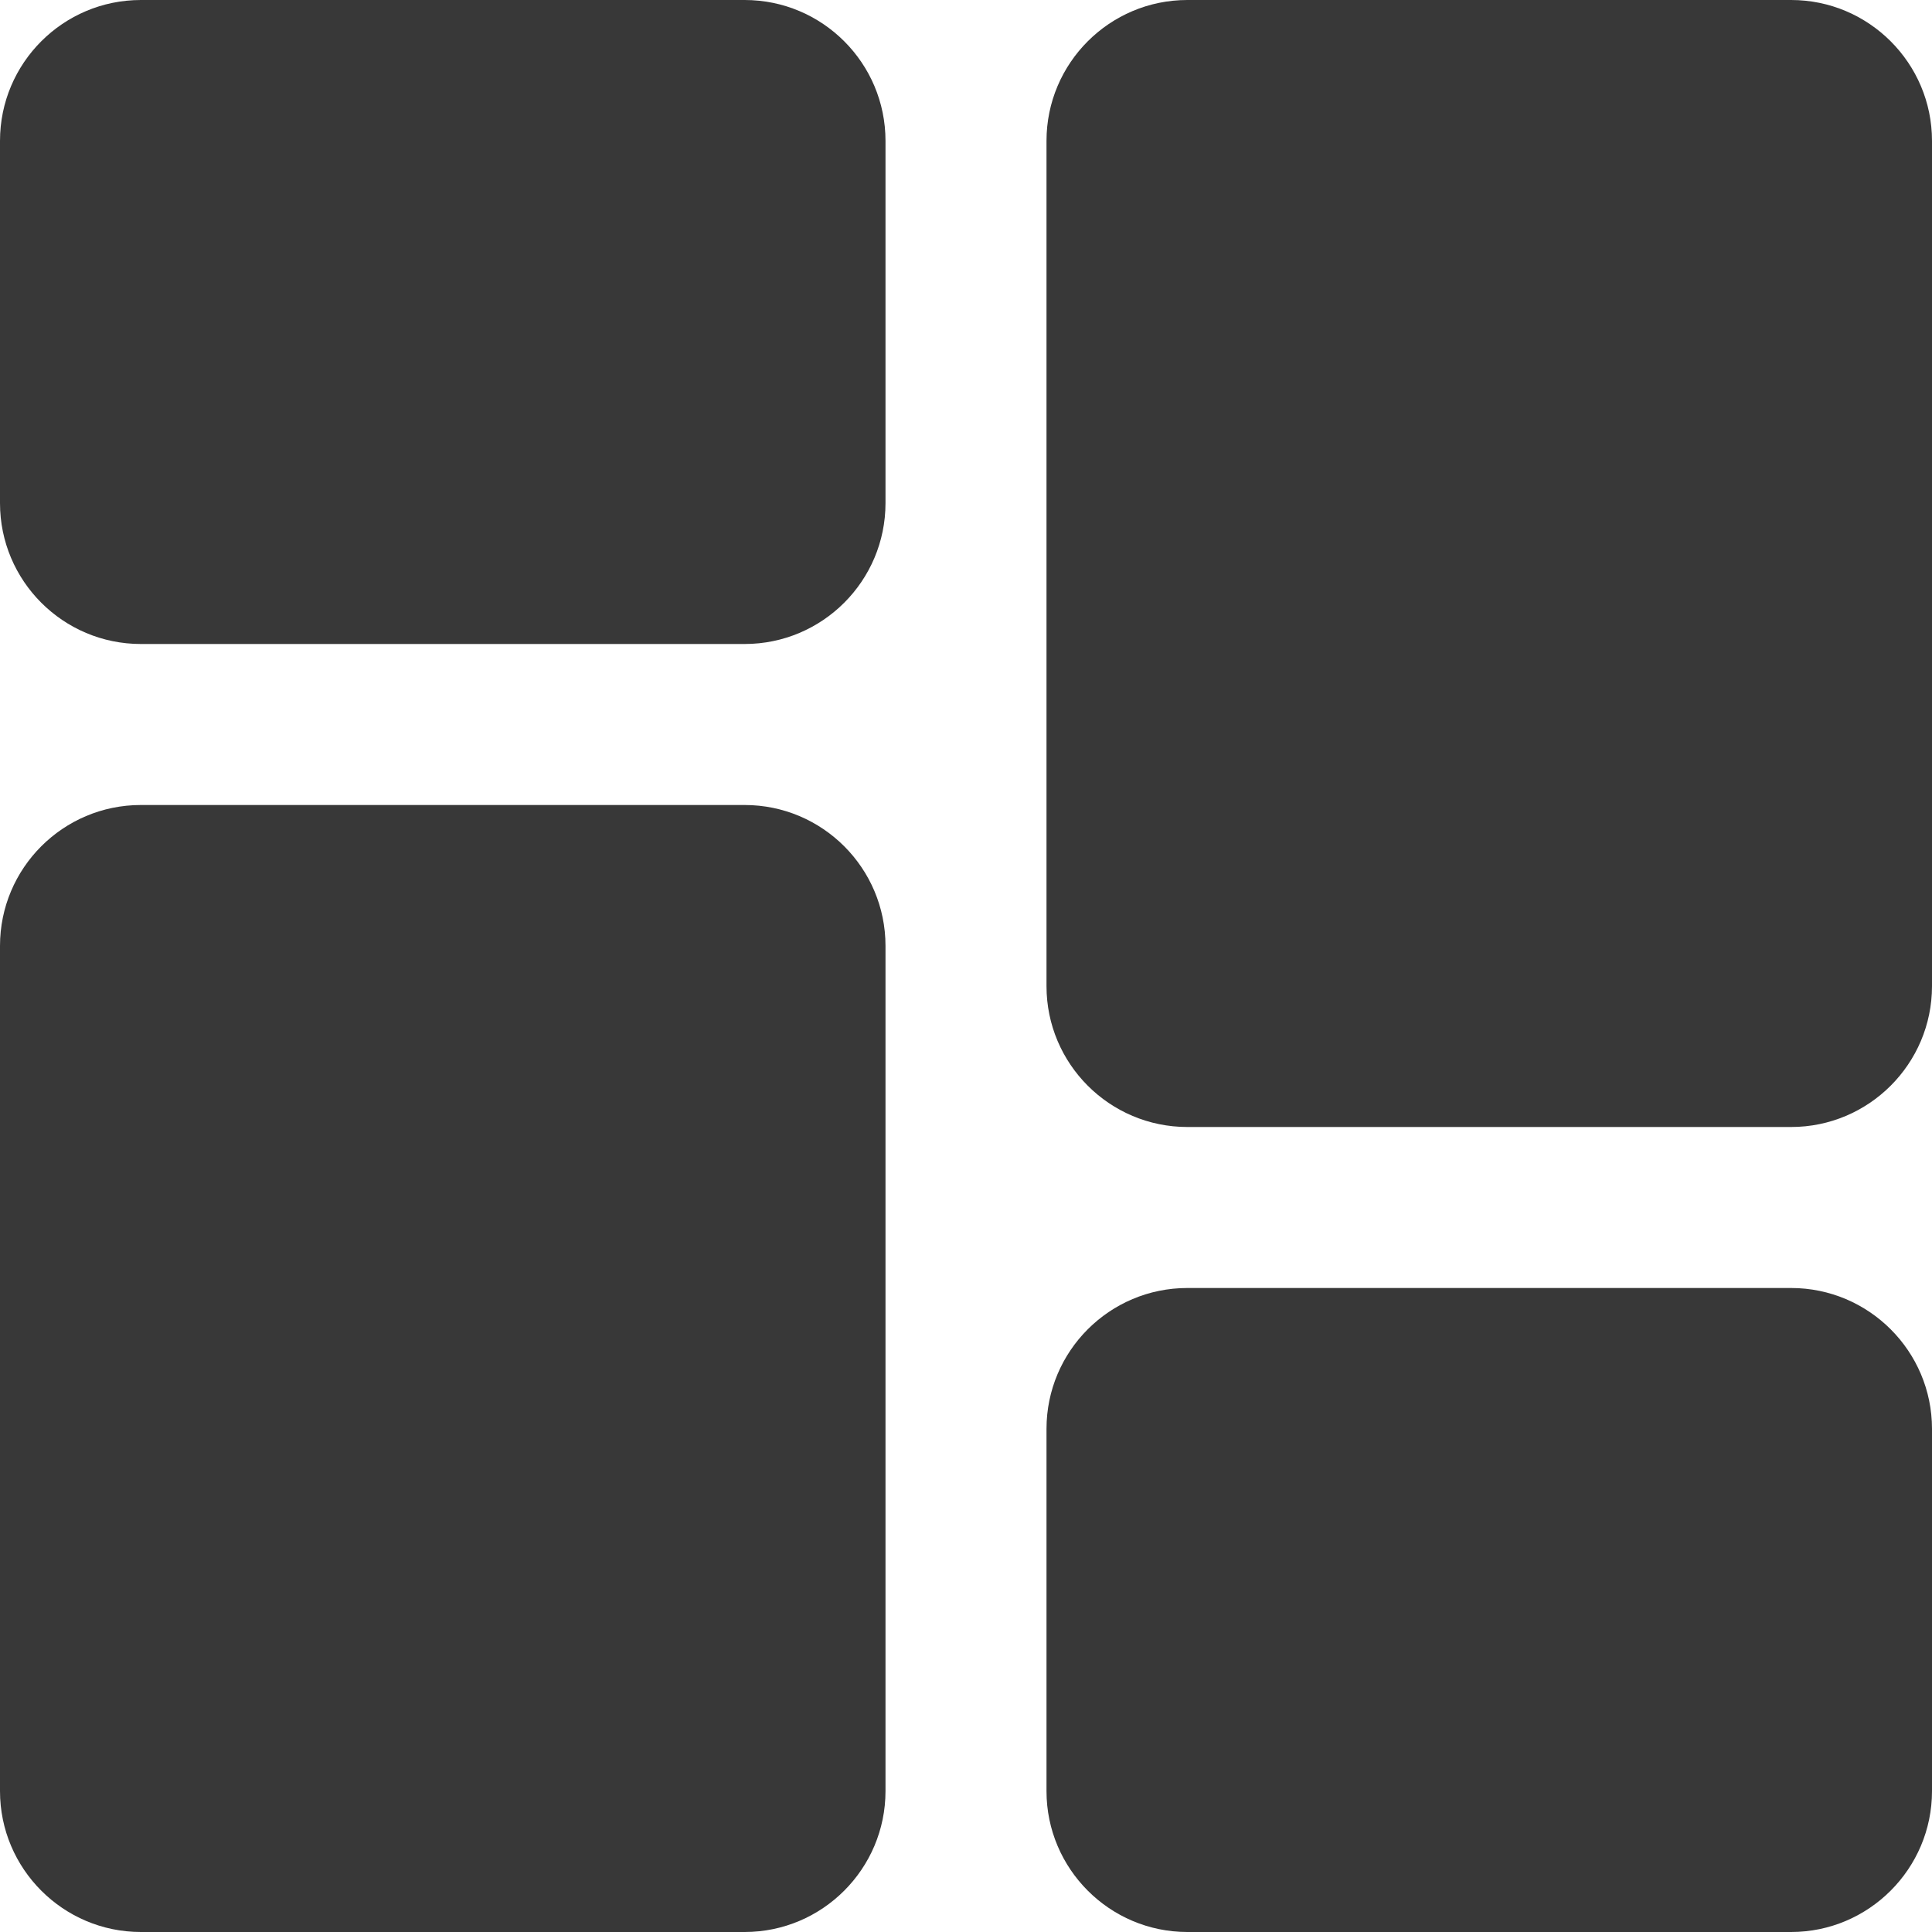 <svg width="12" height="12" viewBox="0 0 12 12" fill="none" xmlns="http://www.w3.org/2000/svg">
<g clip-path="url(#clip0)">
<path d="M4.625 0H0.875C0.392 0 0 0.392 0 0.875V3.125C0 3.608 0.392 4 0.875 4H4.625C5.108 4 5.5 3.608 5.5 3.125V0.875C5.5 0.392 5.108 0 4.625 0Z" fill="#383838"/>
<path d="M4.625 5H0.875C0.392 5 0 5.392 0 5.875V11.125C0 11.607 0.392 12 0.875 12H4.625C5.108 12 5.5 11.607 5.5 11.125V5.875C5.5 5.392 5.108 5 4.625 5Z" fill="#383838"/>
<path d="M11.125 8H7.375C6.892 8 6.5 8.392 6.5 8.875V11.125C6.5 11.607 6.892 12 7.375 12H11.125C11.607 12 12 11.607 12 11.125V8.875C12 8.392 11.607 8 11.125 8Z" fill="#383838"/>
<path d="M11.125 0H7.375C6.892 0 6.5 0.392 6.5 0.875V6.125C6.5 6.608 6.892 7 7.375 7H11.125C11.607 7 12 6.608 12 6.125V0.875C12 0.392 11.607 0 11.125 0V0Z" fill="#383838"/>
</g>
<defs>
<clipPath id="clip0">
<rect width="12" height="12" fill="white"/>
</clipPath>
</defs>
</svg>
